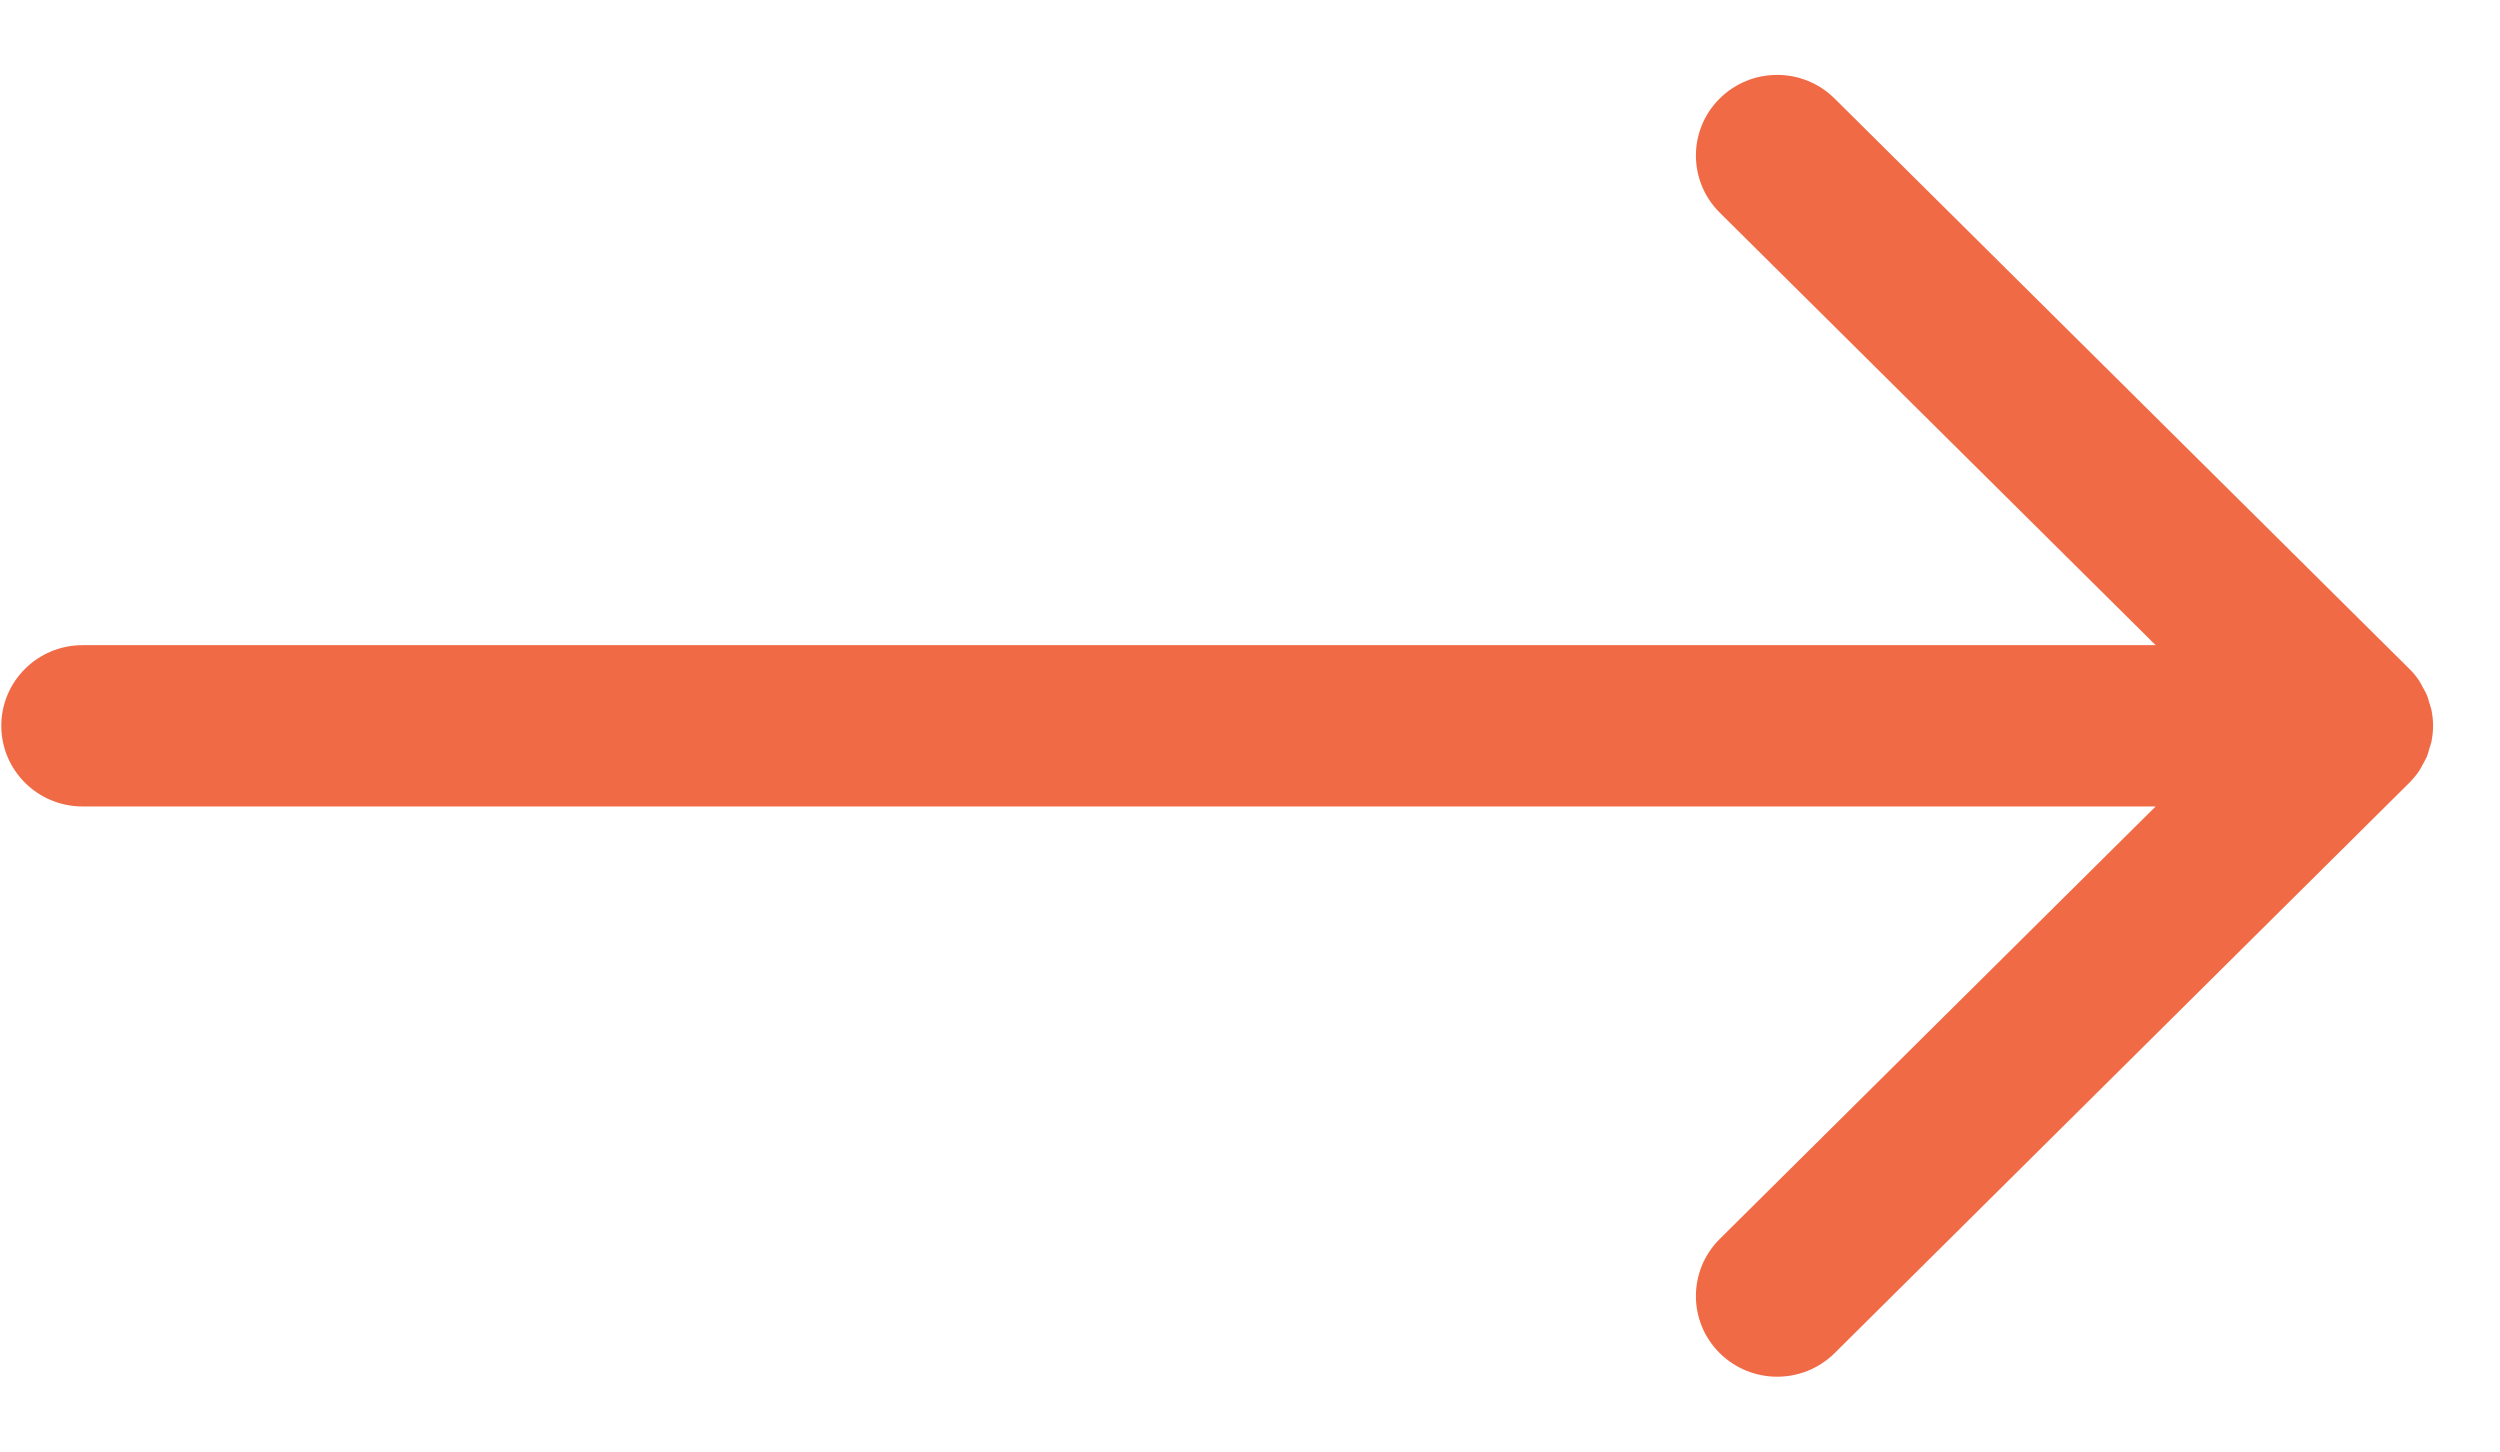 <svg width="31" height="18" viewBox="0 0 31 18" fill="none" xmlns="http://www.w3.org/2000/svg">
<path d="M1.023 10H26.73L21.324 15.364C20.931 15.755 20.931 16.388 21.324 16.778C21.718 17.169 22.356 17.169 22.75 16.778L29.875 9.707C29.922 9.66 29.964 9.609 30 9.555C30.017 9.529 30.029 9.502 30.044 9.476C30.06 9.445 30.079 9.415 30.093 9.383C30.107 9.349 30.115 9.314 30.125 9.279C30.134 9.251 30.144 9.225 30.15 9.196C30.163 9.131 30.17 9.066 30.17 9L30.17 8.998C30.17 8.933 30.163 8.868 30.15 8.804C30.144 8.774 30.133 8.746 30.124 8.717C30.114 8.684 30.107 8.65 30.093 8.618C30.078 8.583 30.059 8.551 30.041 8.519C30.027 8.494 30.016 8.469 30.001 8.446C29.964 8.39 29.922 8.339 29.874 8.292L22.749 1.222C22.356 0.831 21.718 0.831 21.324 1.222C20.931 1.612 20.931 2.245 21.324 2.636L26.73 8H1.023C0.467 8 0.016 8.448 0.016 9C0.016 9.552 0.467 10 1.023 10Z" fill="#F16A46"/>
</svg>
